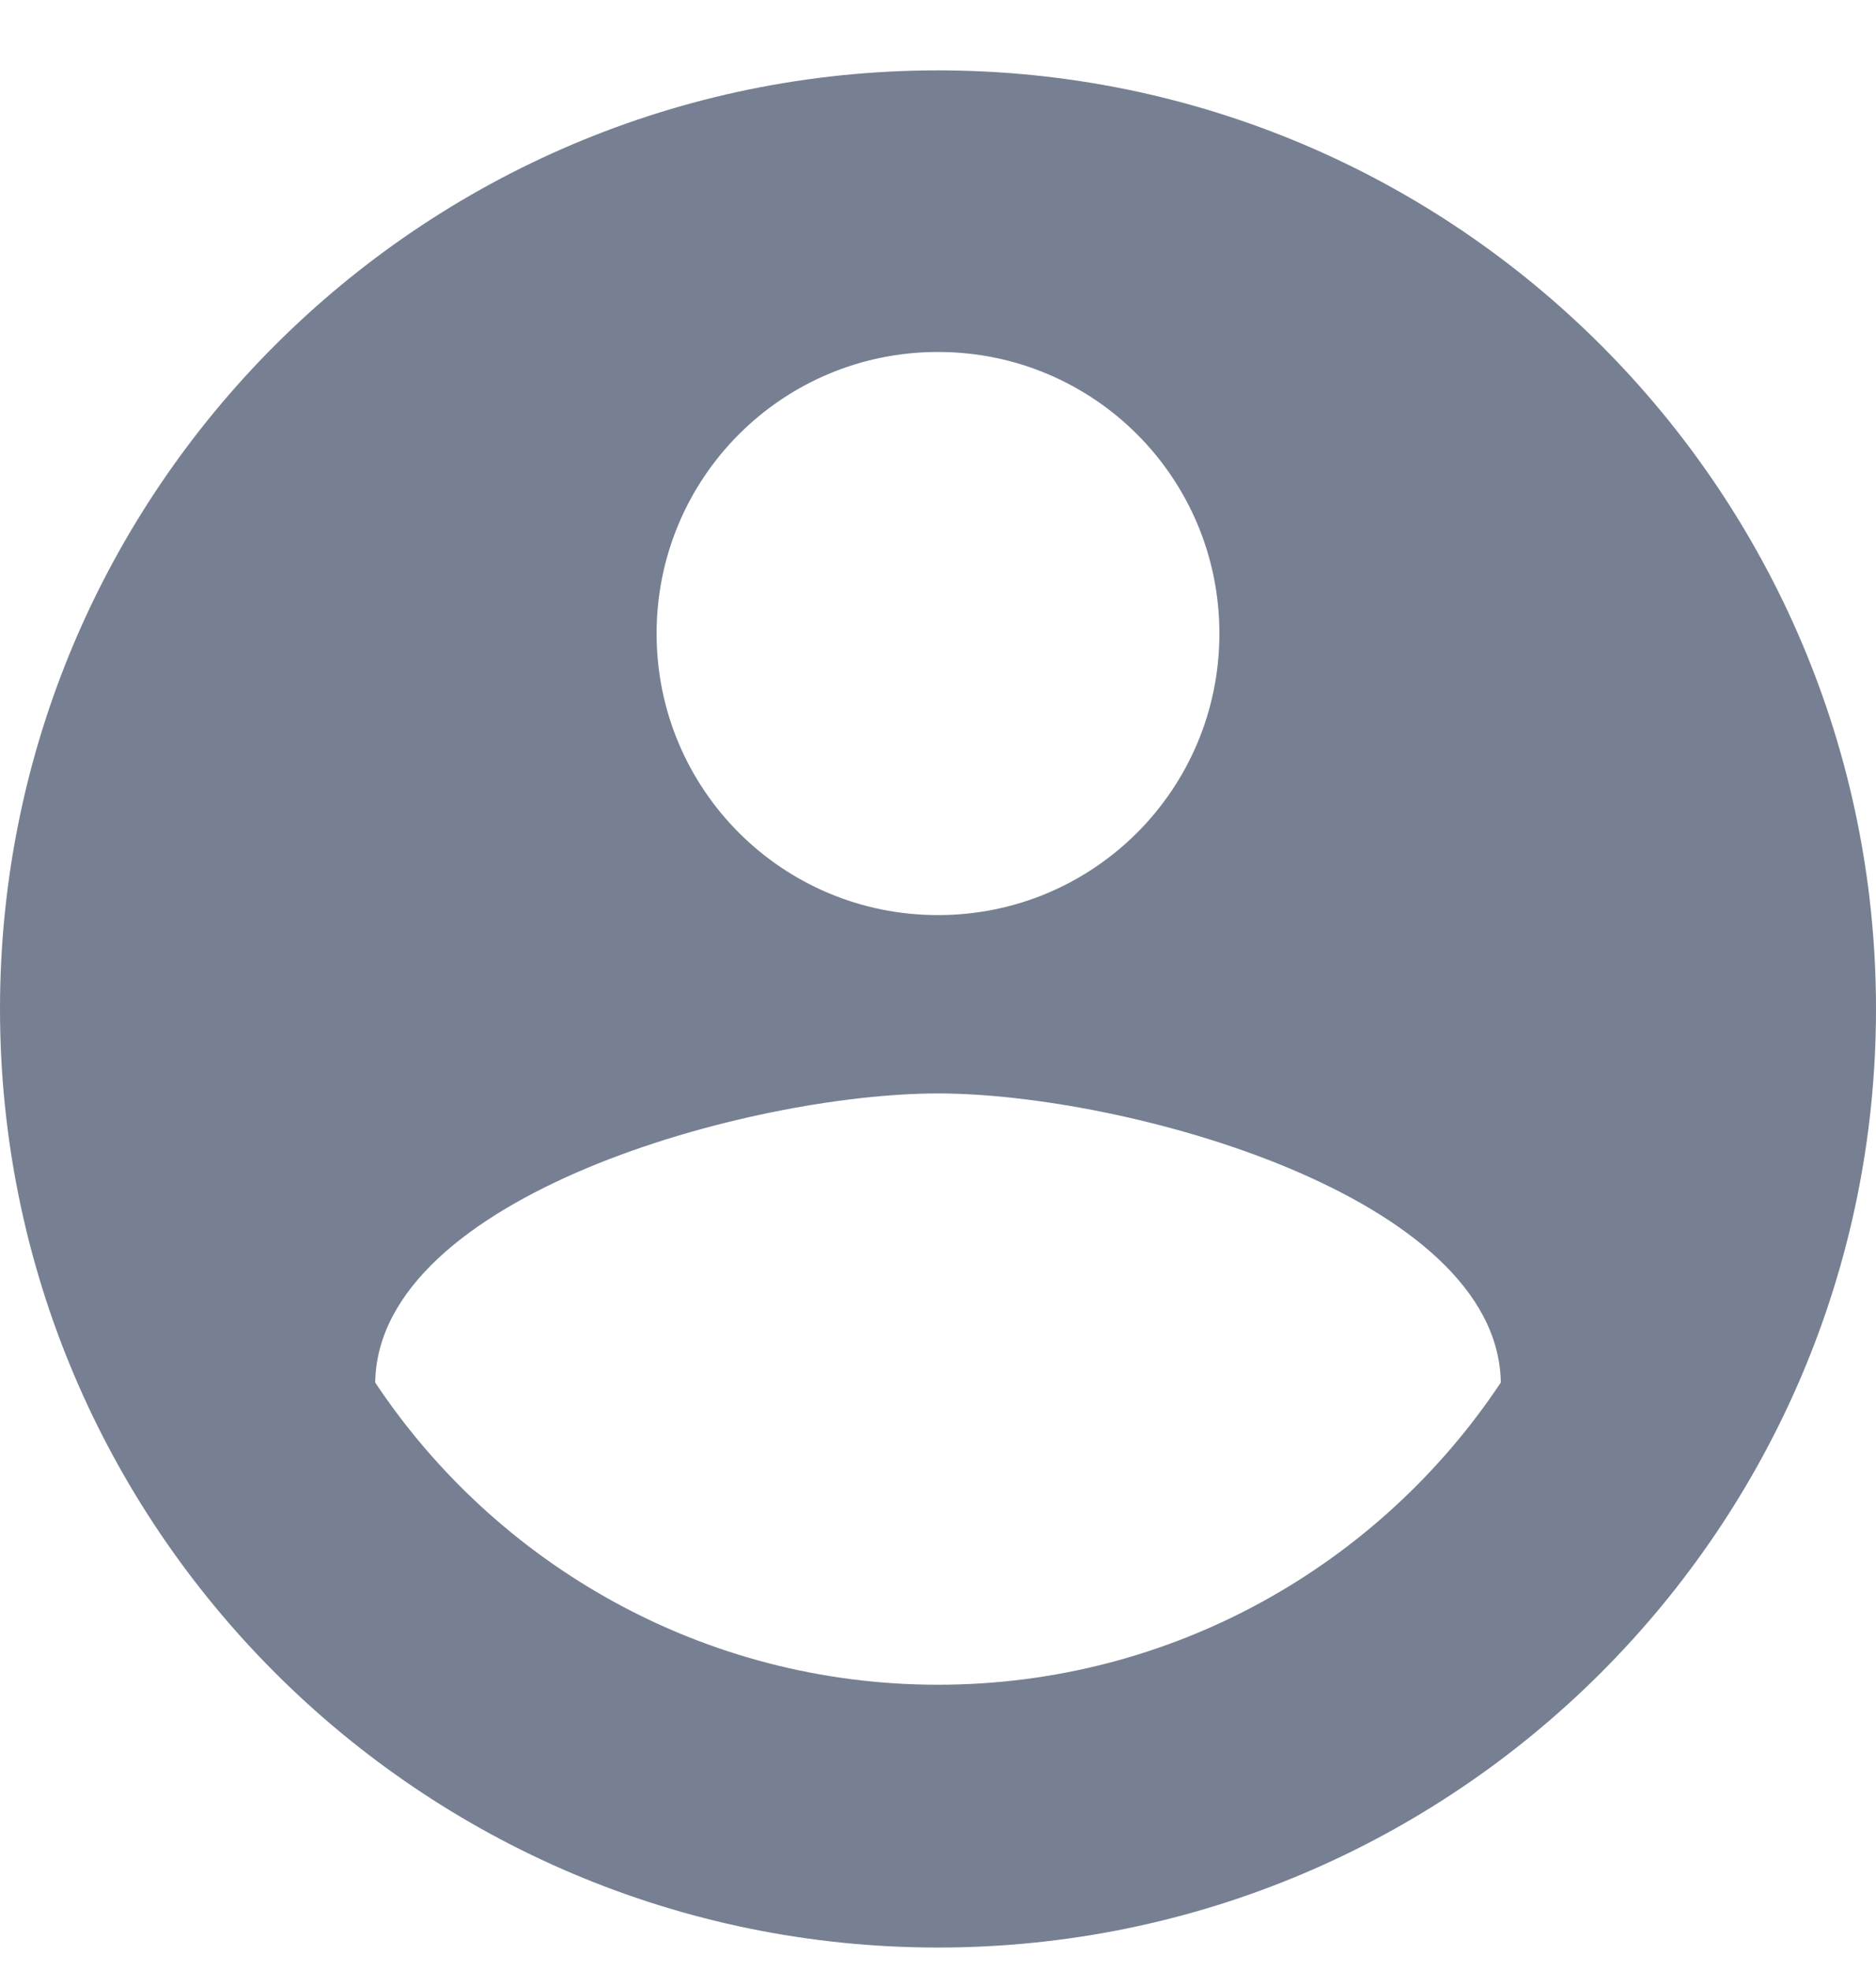 <svg width="20" height="21" viewBox="0 0 20 21" fill="none" xmlns="http://www.w3.org/2000/svg">
<g clip-path="url(#clip0_19_2357)">
<path fill-rule="evenodd" clip-rule="evenodd" d="M10 0.75C4.48 0.75 0 5.23 0 10.75C0 16.27 4.48 20.75 10 20.75C15.52 20.75 20 16.27 20 10.75C20 5.23 15.52 0.75 10 0.75ZM10 3.75C11.66 3.75 13 5.09 13 6.75C13 8.41 11.66 9.75 10 9.75C8.34 9.75 7 8.41 7 6.75C7 5.09 8.34 3.75 10 3.75ZM4 14.73C5.29 16.67 7.5 17.95 10 17.95C12.5 17.95 14.71 16.67 16 14.73C15.97 12.74 11.99 11.65 10 11.65C8 11.65 4.03 12.74 4 14.73Z" fill="#768092"/>
</g>
<defs>
<clipPath id="clip0_19_2357">
<rect width="20" height="20" fill="white" transform="translate(0 0.75)"/>
</clipPath>
</defs>
</svg>
